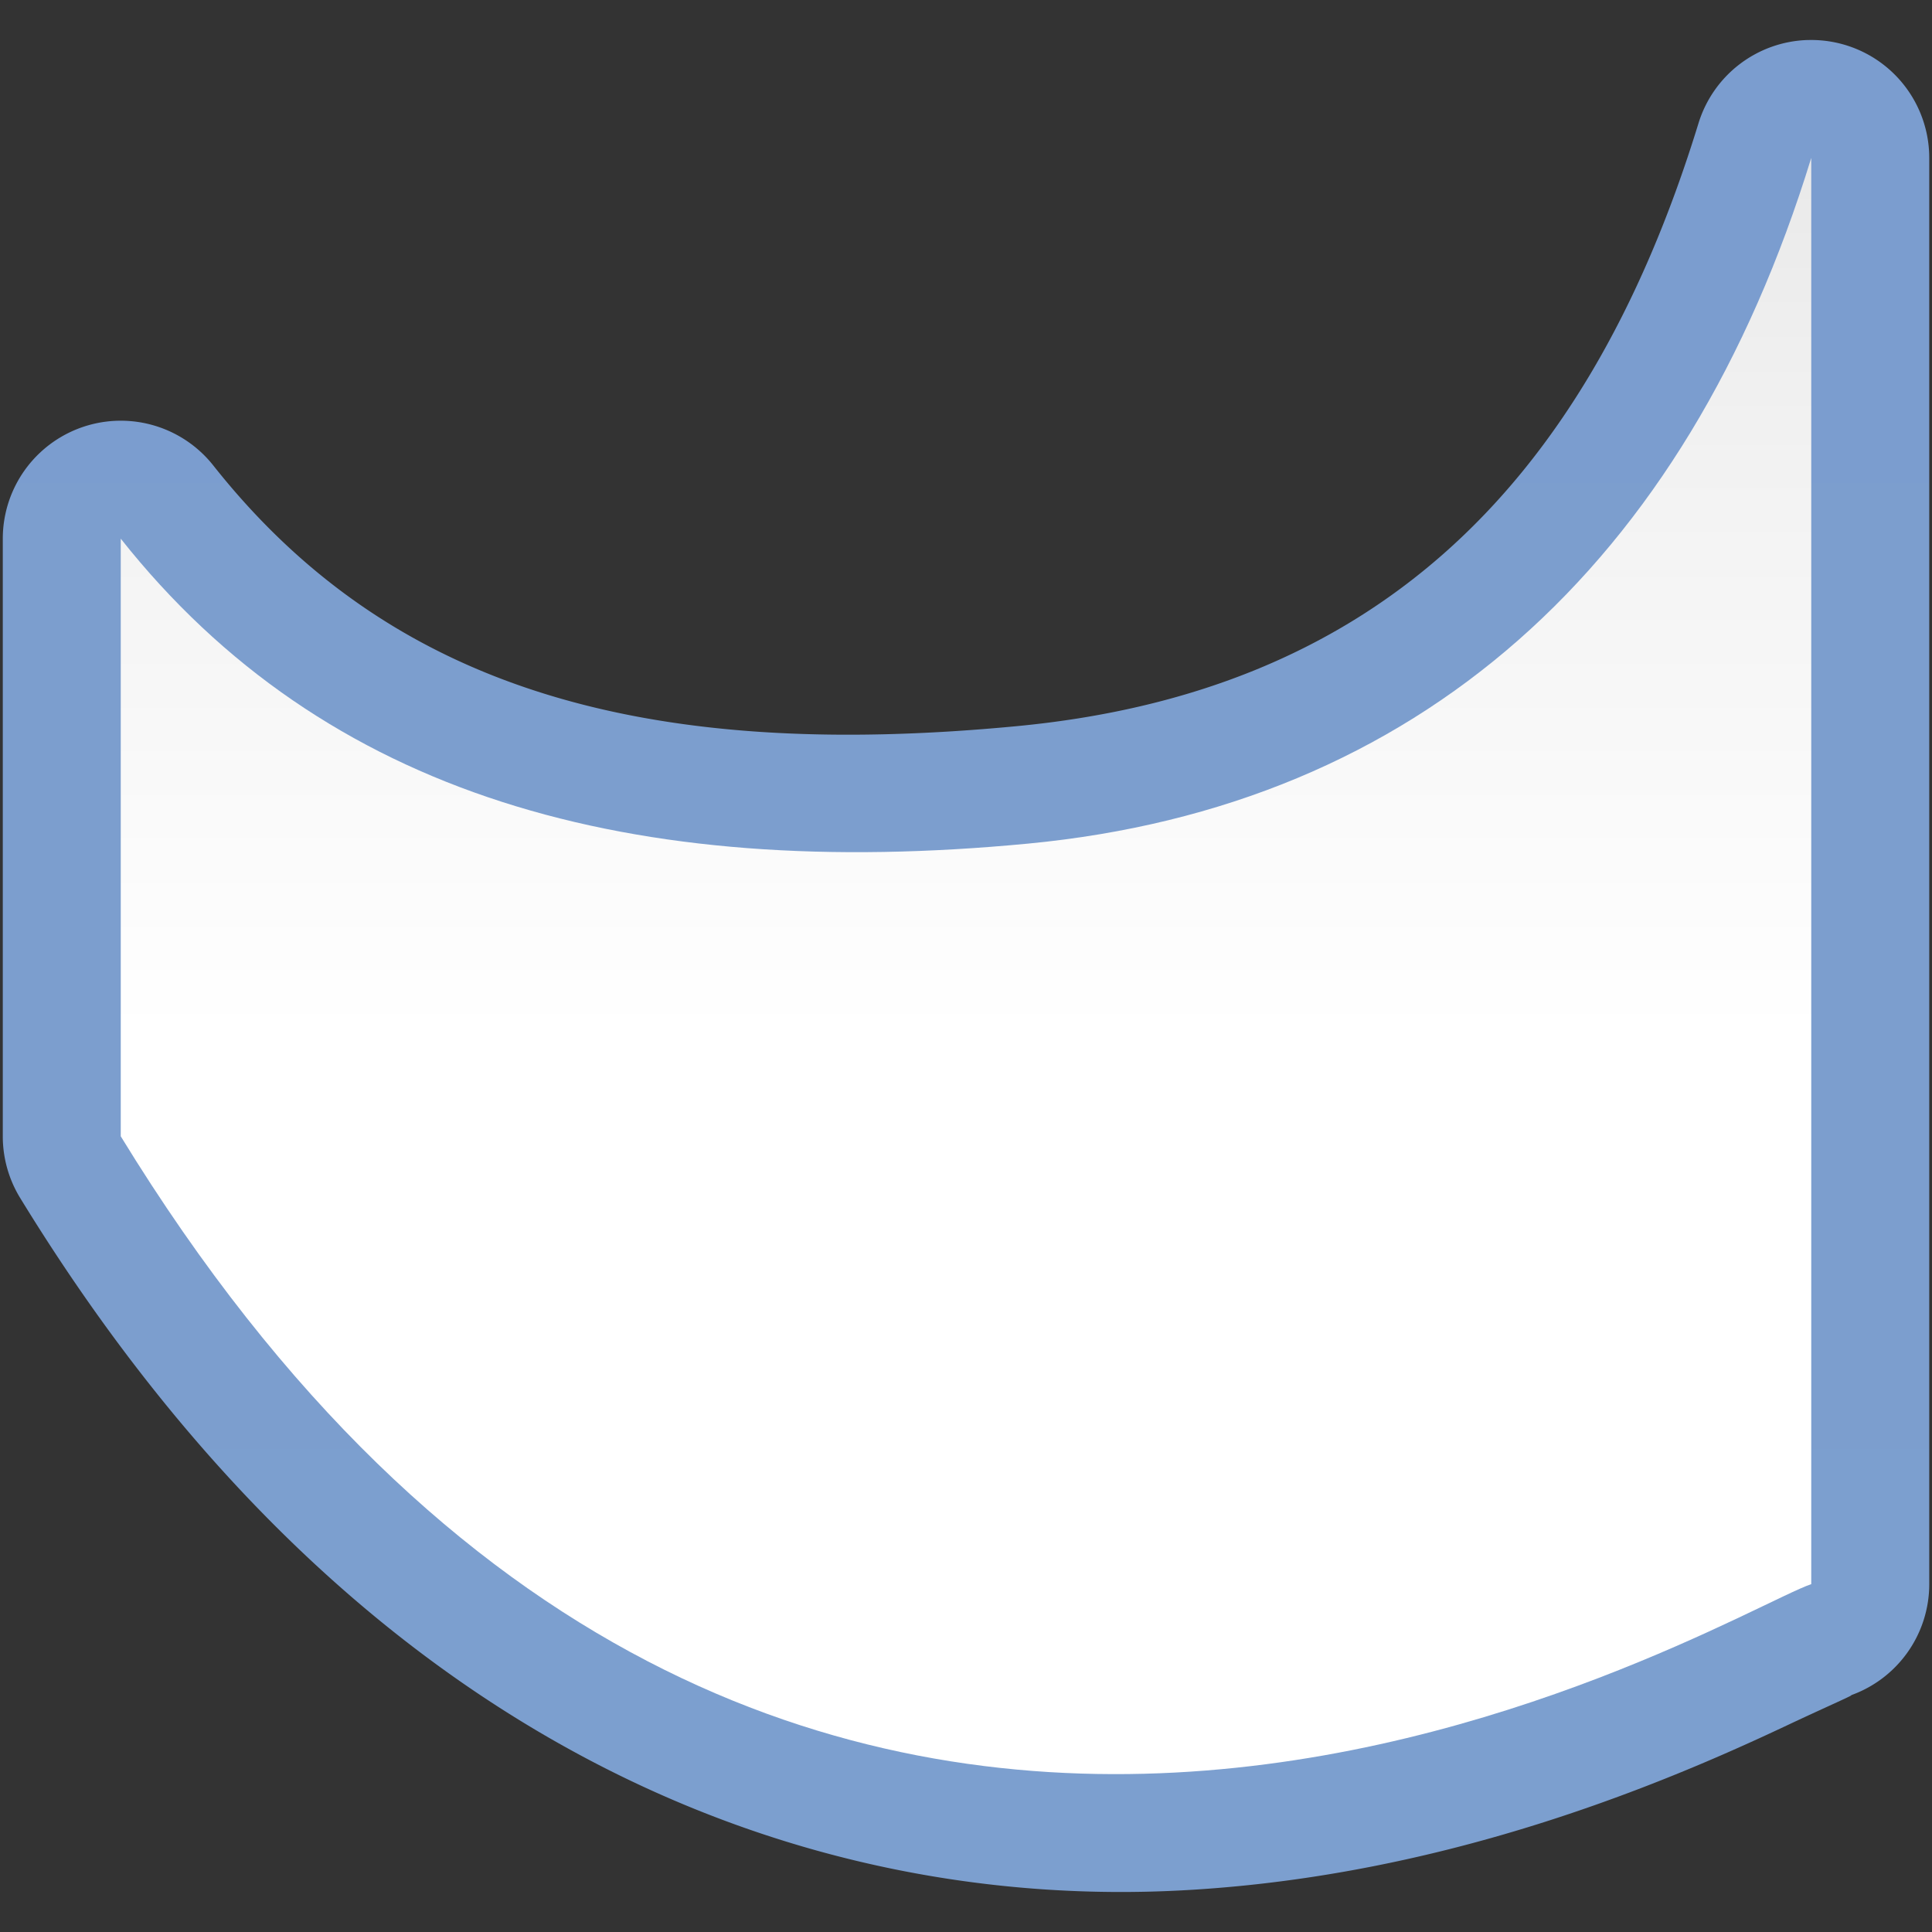 <svg height="16" viewBox="0 0 16 16" width="16" xmlns="http://www.w3.org/2000/svg" xmlns:xlink="http://www.w3.org/1999/xlink"><rect x="0" y="0" width="16" height="16" fill="#333333" stroke="none"/><linearGradient id="a" gradientUnits="userSpaceOnUse" x1="64" x2="64" y1="128" y2="0"><stop offset="0" stop-color="#fff"/><stop offset=".464" stop-color="#fff"/><stop offset=".781" stop-color="#f1f1f1"/><stop offset=".906" stop-color="#eaeaea"/><stop offset="1" stop-color="#dfdfdf"/></linearGradient><linearGradient id="b" gradientUnits="userSpaceOnUse" x1="64" x2="64" y1="128" y2="0"><stop offset="0" stop-color="#7c9fcf"/><stop offset=".5" stop-color="#7c9ece"/><stop offset="1" stop-color="#7b9dcf"/></linearGradient><g transform="matrix(.125 0 0 .125 0 .001)"><path d="m119.766 2.643a7.817 7.817 0 0 0 -7.236 5.514c-7.644 24.88-22.22 37.751-45.15 39.943-24.832 2.374-41.604-2.559-53.25-17.271a7.817 7.817 0 0 0 -13.945 4.852v39.596a7.817 7.817 0 0 0 1.15 4.082c22.85 37.312 52.91 47.142 76.932 45.877 12.011-.632 22.522-3.737 30.443-6.773 3.961-1.518 7.282-3.027 9.77-4.201 2.488-1.174 4.781-2.169 4.045-1.918a7.817 7.817 0 0 0 5.293-7.396v-94.494a7.817 7.817 0 0 0 -8.051-7.809z" fill="url(#b)"/><path d="m120 10.452c-8.311 27.052-26.111 42.967-51.877 45.43-26.319 2.516-46.631-3.157-60.123-20.202v39.595c43.288 70.685 105.656 31.834 112 29.67z" fill="url(#a)"/></g></svg>